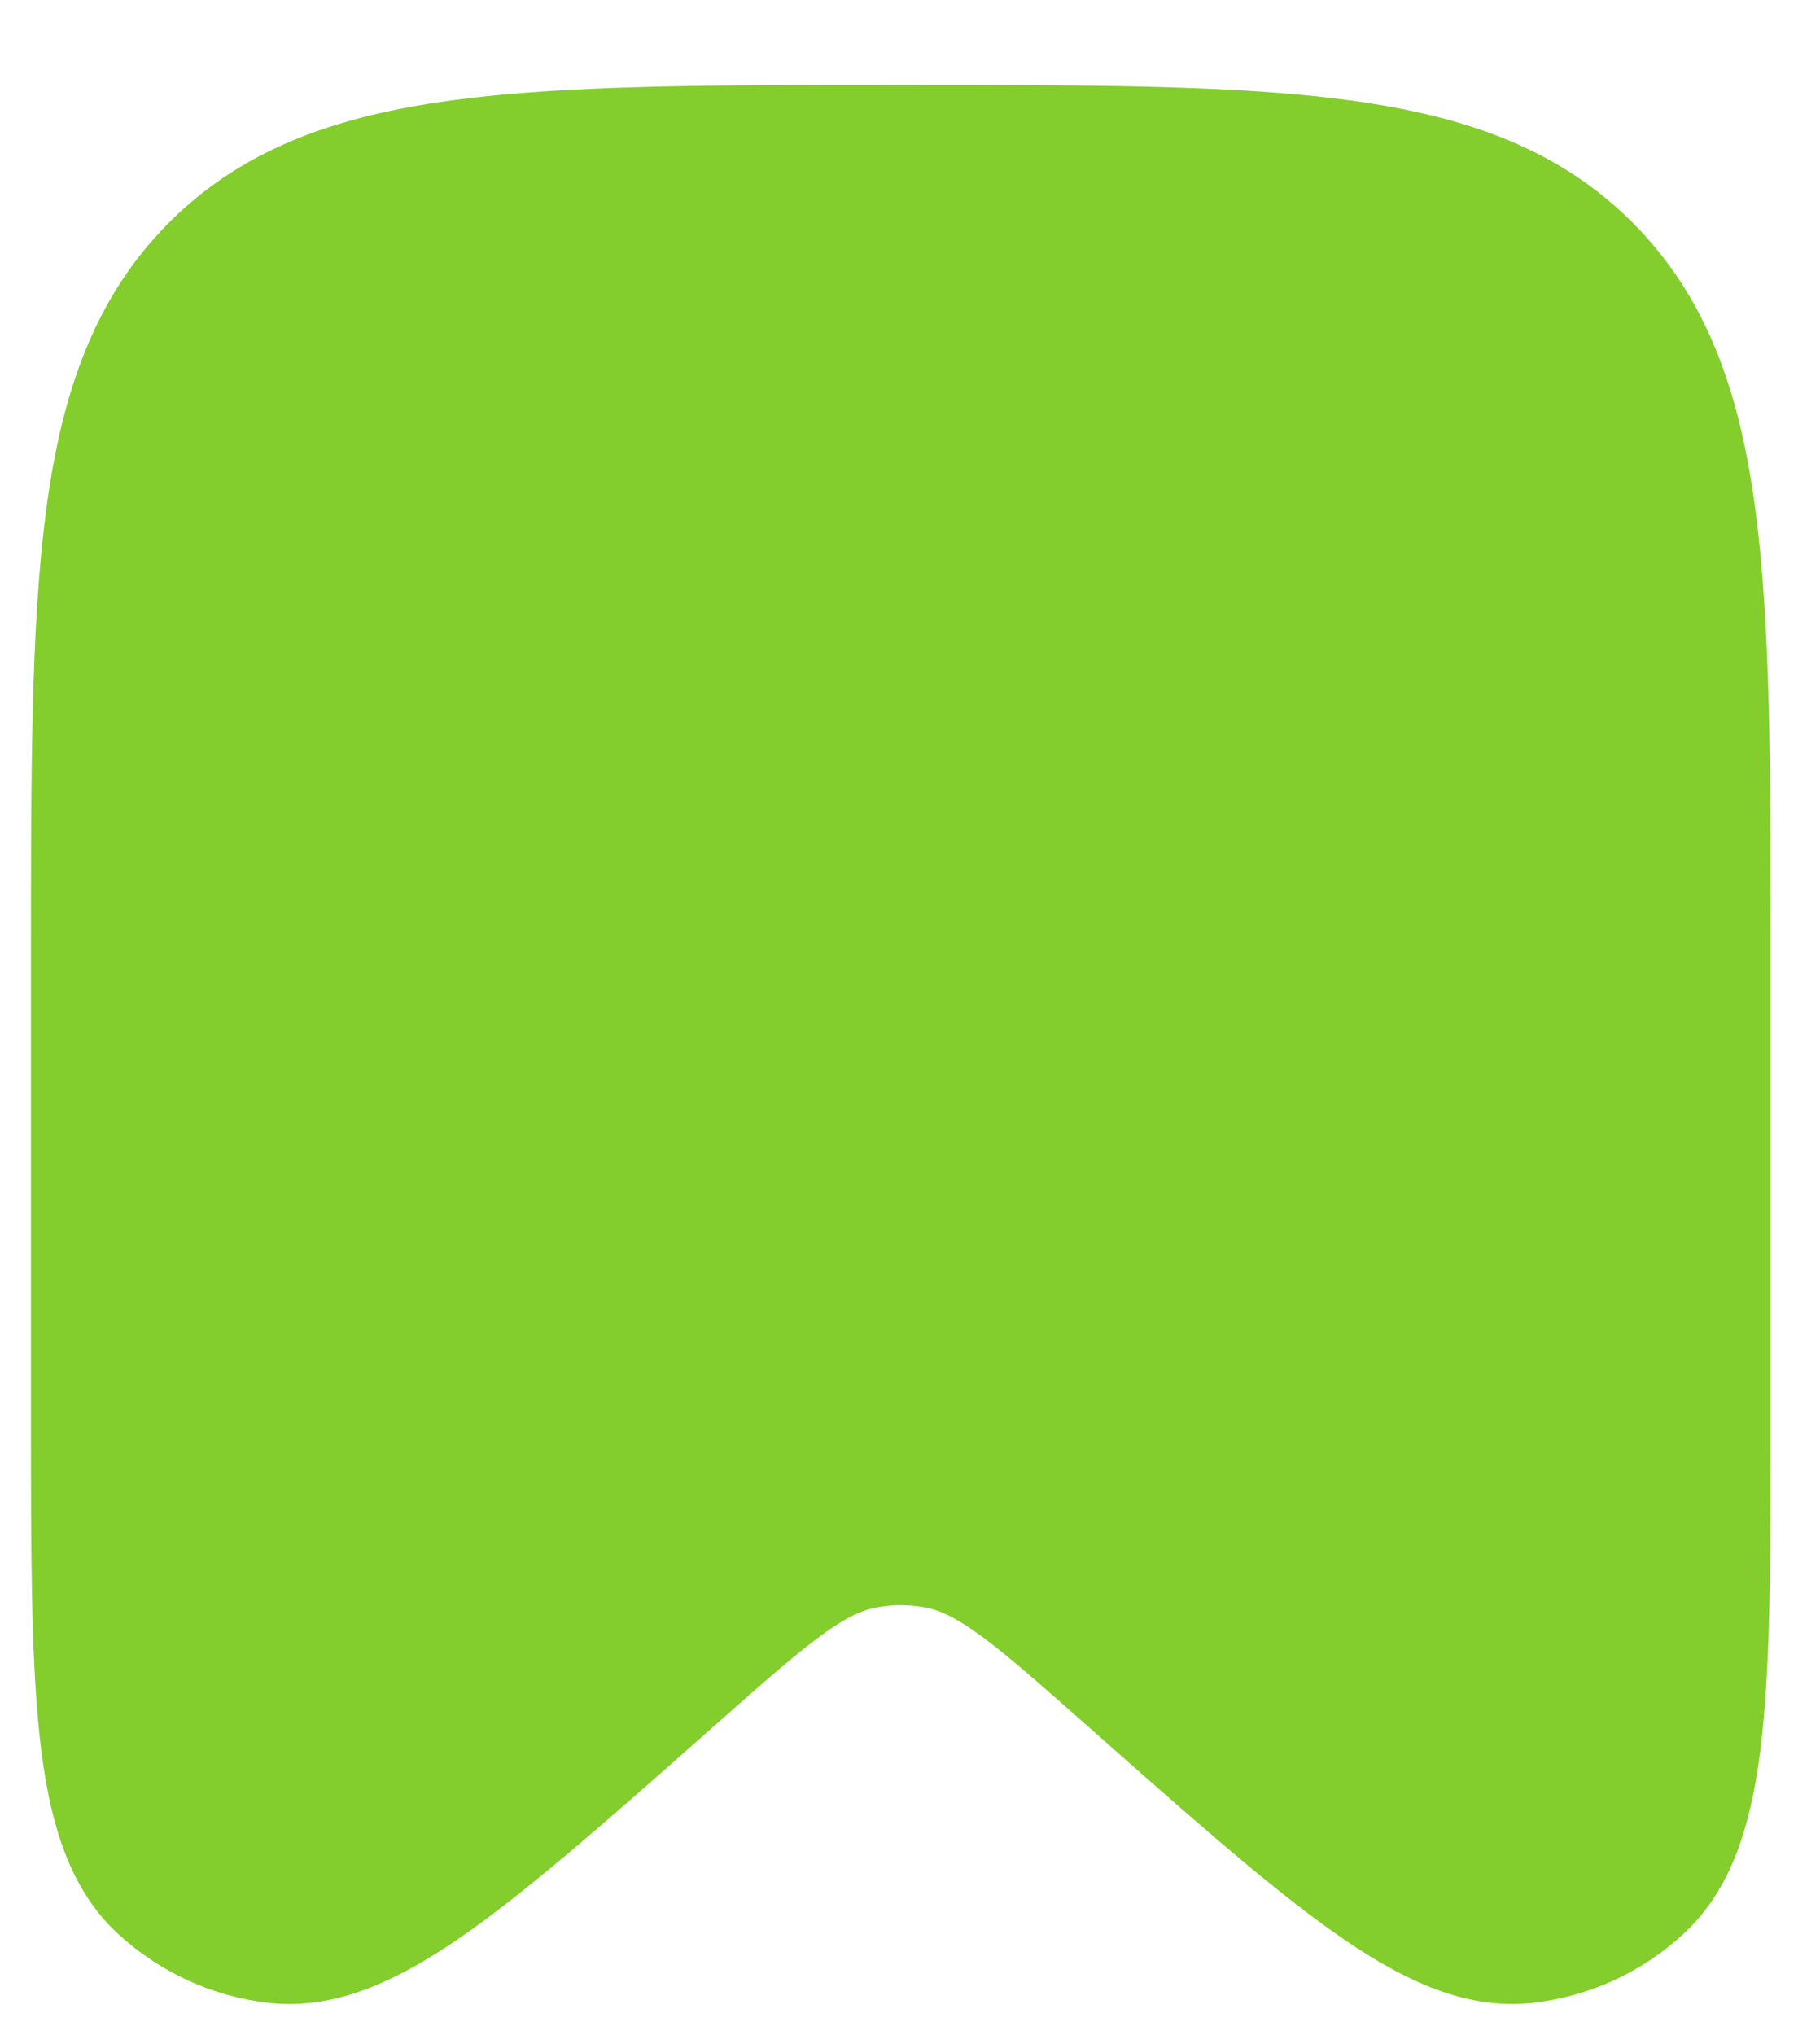 <svg width="17" height="19" viewBox="0 0 17 19" fill="none" xmlns="http://www.w3.org/2000/svg">
<path d="M15.914 13.161V9C15.914 5.426 15.914 3.639 14.816 2.529C13.717 1.418 11.95 1.418 8.414 1.418C4.879 1.418 3.111 1.418 2.012 2.529C0.914 3.639 0.914 5.426 0.914 9V13.161C0.914 15.741 0.914 17.032 1.526 17.595C1.818 17.864 2.186 18.033 2.578 18.078C3.401 18.172 4.361 17.323 6.283 15.623C7.132 14.872 7.556 14.497 8.048 14.398C8.29 14.349 8.539 14.349 8.78 14.398C9.272 14.497 9.696 14.872 10.546 15.623C12.467 17.323 13.427 18.172 14.25 18.078C14.642 18.033 15.011 17.864 15.302 17.595C15.914 17.032 15.914 15.741 15.914 13.161Z" fill="#83CD2D" stroke="#83CD2D" stroke-width="1.25"/>
</svg>
